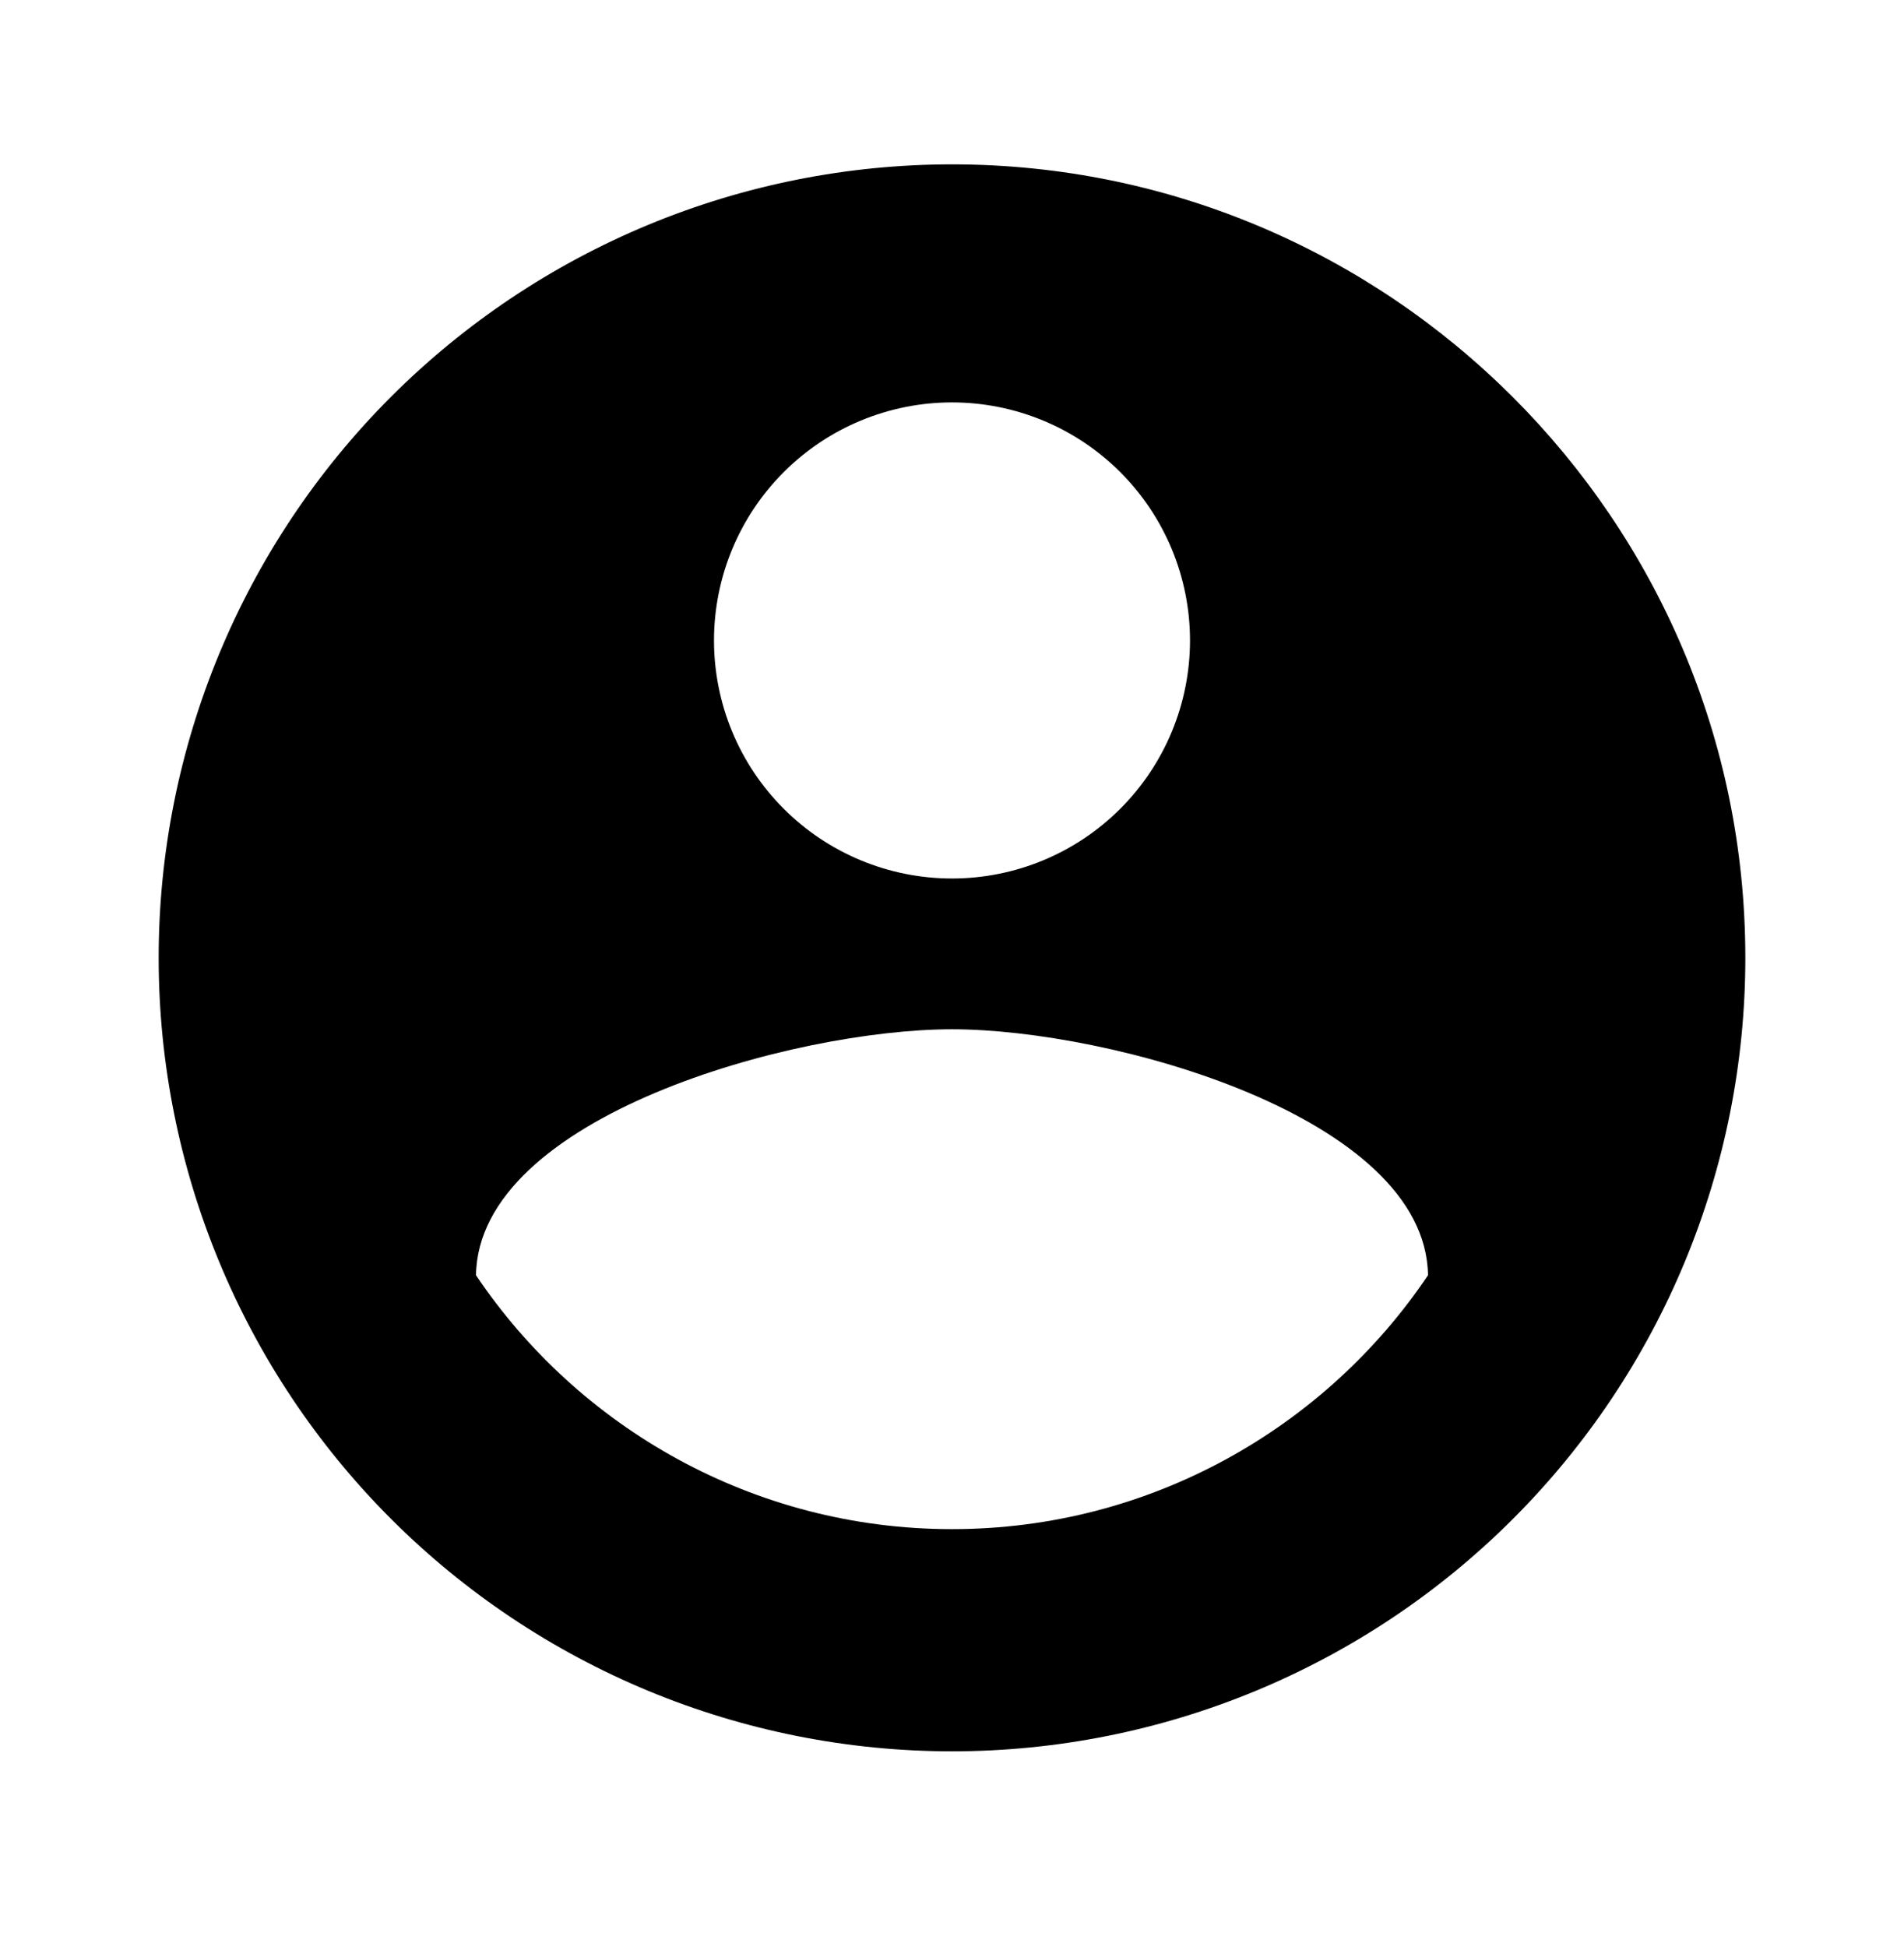 <svg width="45" height="46" viewBox="0 0 45 46" fill="none" xmlns="http://www.w3.org/2000/svg">
<path d="M22.5 36.134C17.812 36.134 13.669 33.734 11.25 30.134C11.306 26.384 18.75 24.322 22.5 24.322C26.25 24.322 33.694 26.384 33.75 30.134C31.331 33.734 27.188 36.134 22.5 36.134ZM22.5 9.509C23.992 9.509 25.423 10.102 26.477 11.157C27.532 12.211 28.125 13.642 28.125 15.134C28.125 16.626 27.532 18.057 26.477 19.111C25.423 20.166 23.992 20.759 22.5 20.759C21.008 20.759 19.577 20.166 18.523 19.111C17.468 18.057 16.875 16.626 16.875 15.134C16.875 13.642 17.468 12.211 18.523 11.157C19.577 10.102 21.008 9.509 22.5 9.509ZM22.5 3.884C20.038 3.884 17.599 4.369 15.325 5.311C13.05 6.254 10.983 7.635 9.242 9.376C5.725 12.892 3.75 17.661 3.75 22.634C3.75 27.607 5.725 32.376 9.242 35.892C10.983 37.633 13.05 39.014 15.325 39.957C17.599 40.899 20.038 41.384 22.5 41.384C27.473 41.384 32.242 39.409 35.758 35.892C39.275 32.376 41.25 27.607 41.25 22.634C41.25 12.265 32.812 3.884 22.5 3.884Z" fill="black"/>
</svg>
